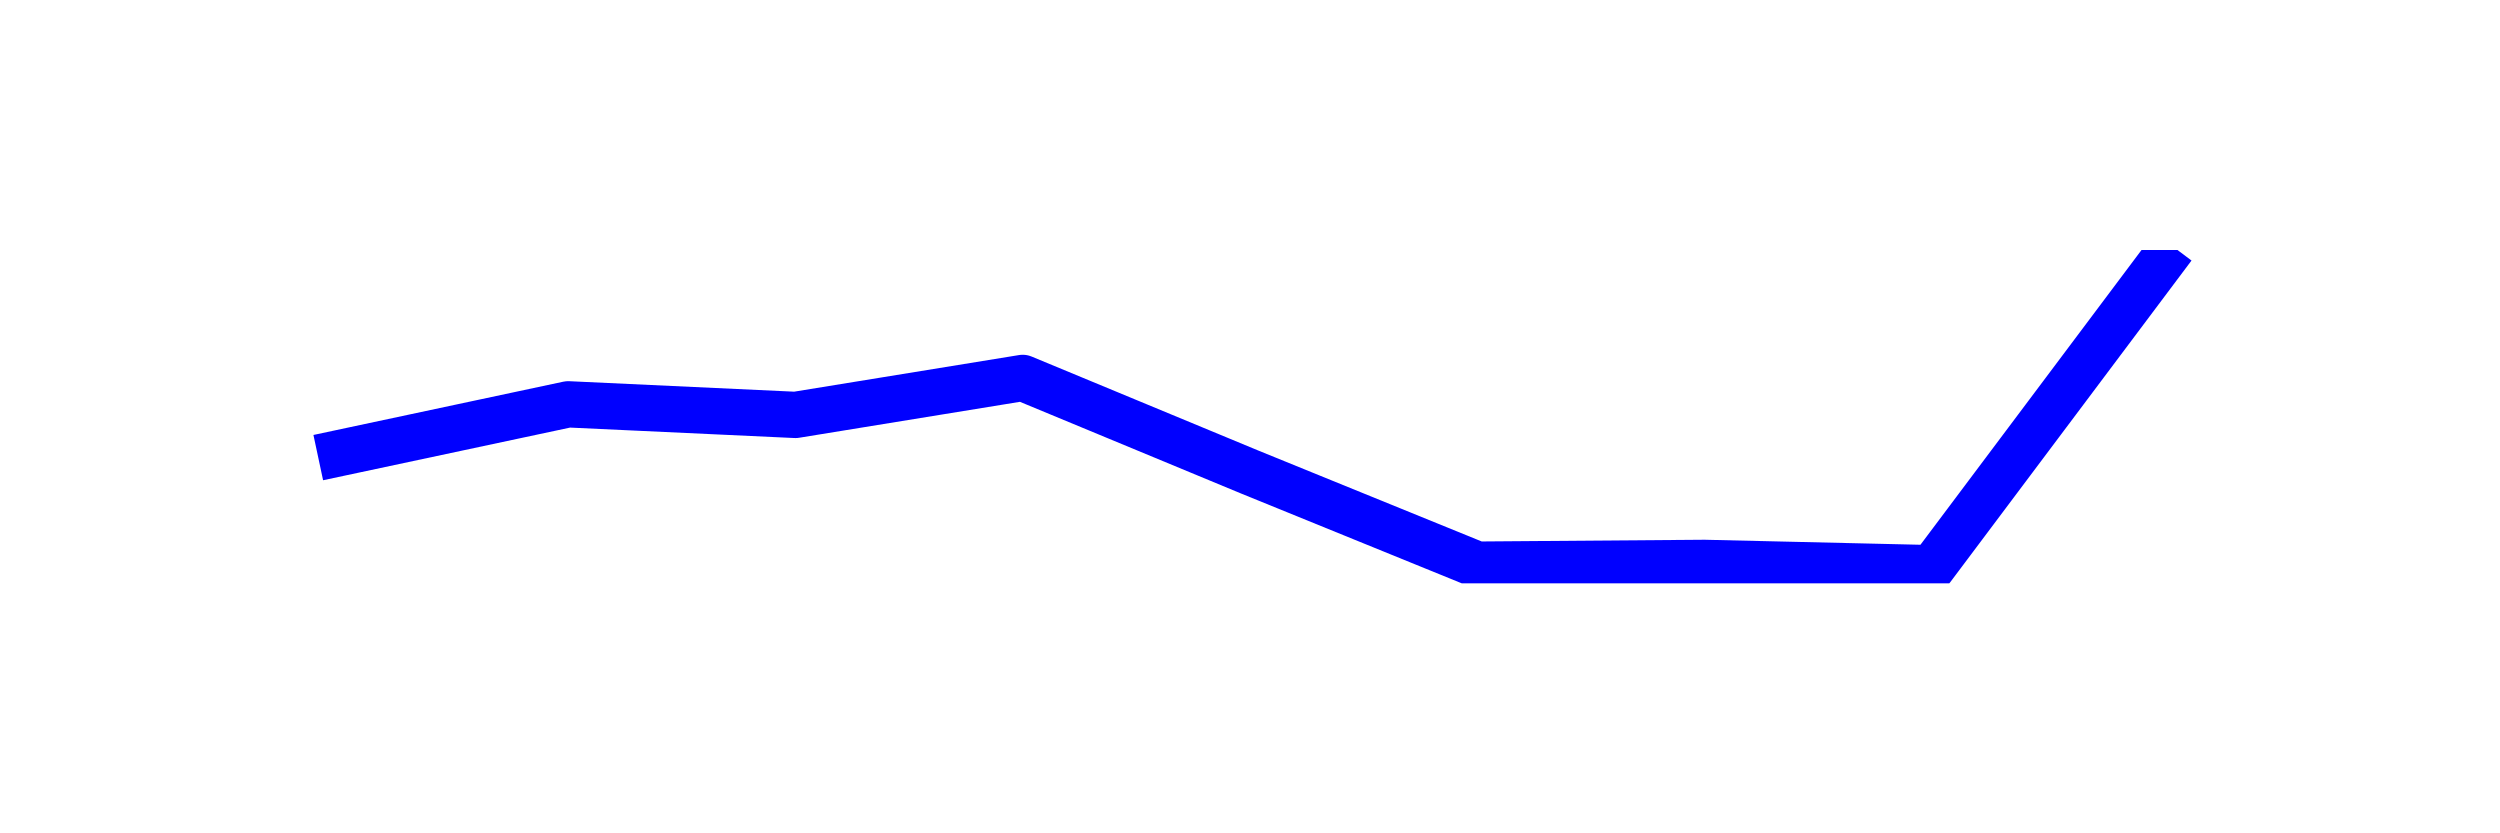 <?xml version="1.0" encoding="utf-8" standalone="no"?>
<!DOCTYPE svg PUBLIC "-//W3C//DTD SVG 1.1//EN"
  "http://www.w3.org/Graphics/SVG/1.1/DTD/svg11.dtd">
<svg xmlns:xlink="http://www.w3.org/1999/xlink" width="108pt" height="36pt" viewBox="0 0 108 36" xmlns="http://www.w3.org/2000/svg" version="1.1">
 <defs>
  <style type="text/css">*{stroke-linejoin: round; stroke-linecap: butt}</style>
 </defs>
 <g id="figure_1">
  <g id="patch_1">
   <path d="M 0 36 
L 108 36 
L 108 0 
L 0 0 
z
" style="fill: #ffffff"/>
  </g>
  <g id="axes_1">
   <g id="line2d_1">
    <path d="M 14.727 19.56 
L 24.545 17.467 
L 34.364 17.924 
L 44.182 16.326 
L 54 20.397 
L 63.818 24.393 
L 73.636 24.317 
L 83.455 24.545 
L 93.273 11.455 
" clip-path="url(#pc27e148d6b)" style="fill: none; stroke: #0000ff; stroke-width: 2; stroke-linecap: square"/>
   </g>
  </g>
 </g>
 <defs>
  <clipPath id="pc27e148d6b">
   <rect x="10.8" y="10.8" width="86.4" height="14.4"/>
  </clipPath>
 </defs>
</svg>
